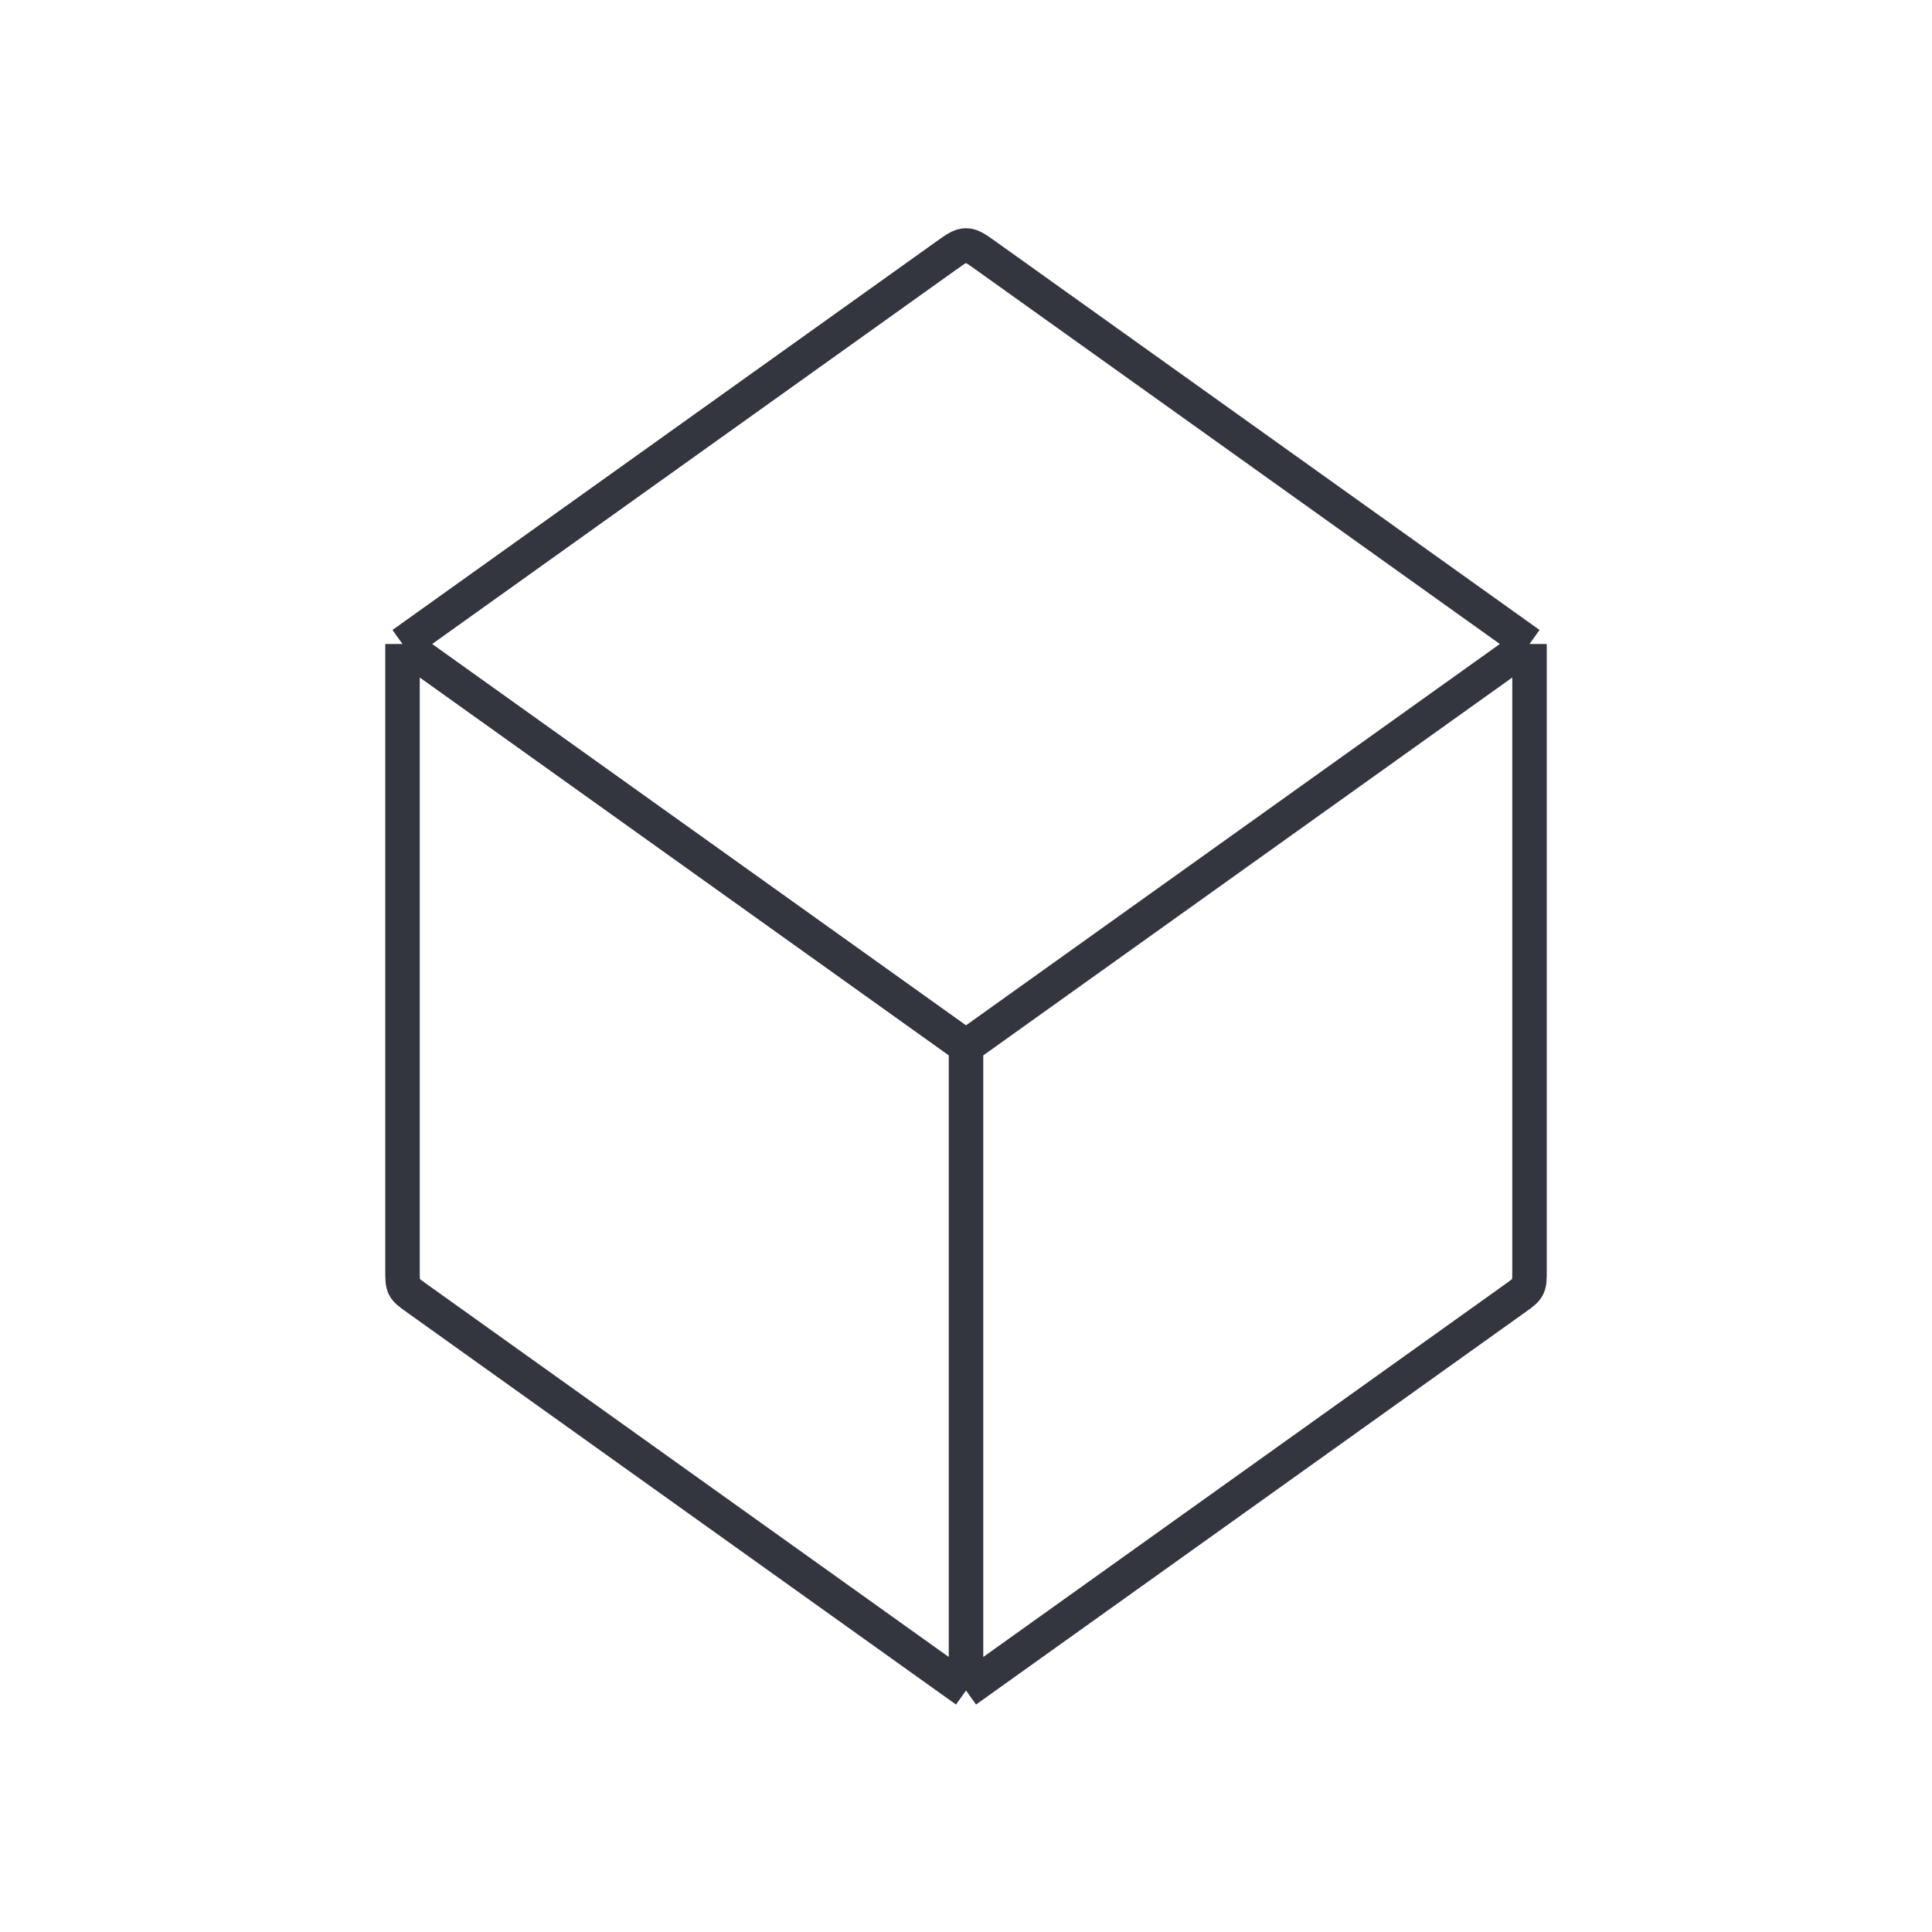 <svg width="112" height="112" viewBox="0 0 112 112" fill="none" xmlns="http://www.w3.org/2000/svg">
<path d="M56.001 98V60.667M56.001 98L24.172 75.265C23.761 74.972 23.556 74.825 23.445 74.61C23.334 74.394 23.334 74.142 23.334 73.637V37.333M56.001 98L87.83 75.265C88.24 74.972 88.446 74.825 88.556 74.61C88.667 74.394 88.667 74.142 88.667 73.637V37.333M56.001 60.667L23.334 37.333M56.001 60.667L88.667 37.333M23.334 37.333L54.838 14.83C55.4 14.429 55.68 14.229 56.001 14.229C56.321 14.229 56.602 14.429 57.163 14.83L88.667 37.333" stroke="#33363F" stroke-width="2" stroke-linejoin="round"/>
</svg>
